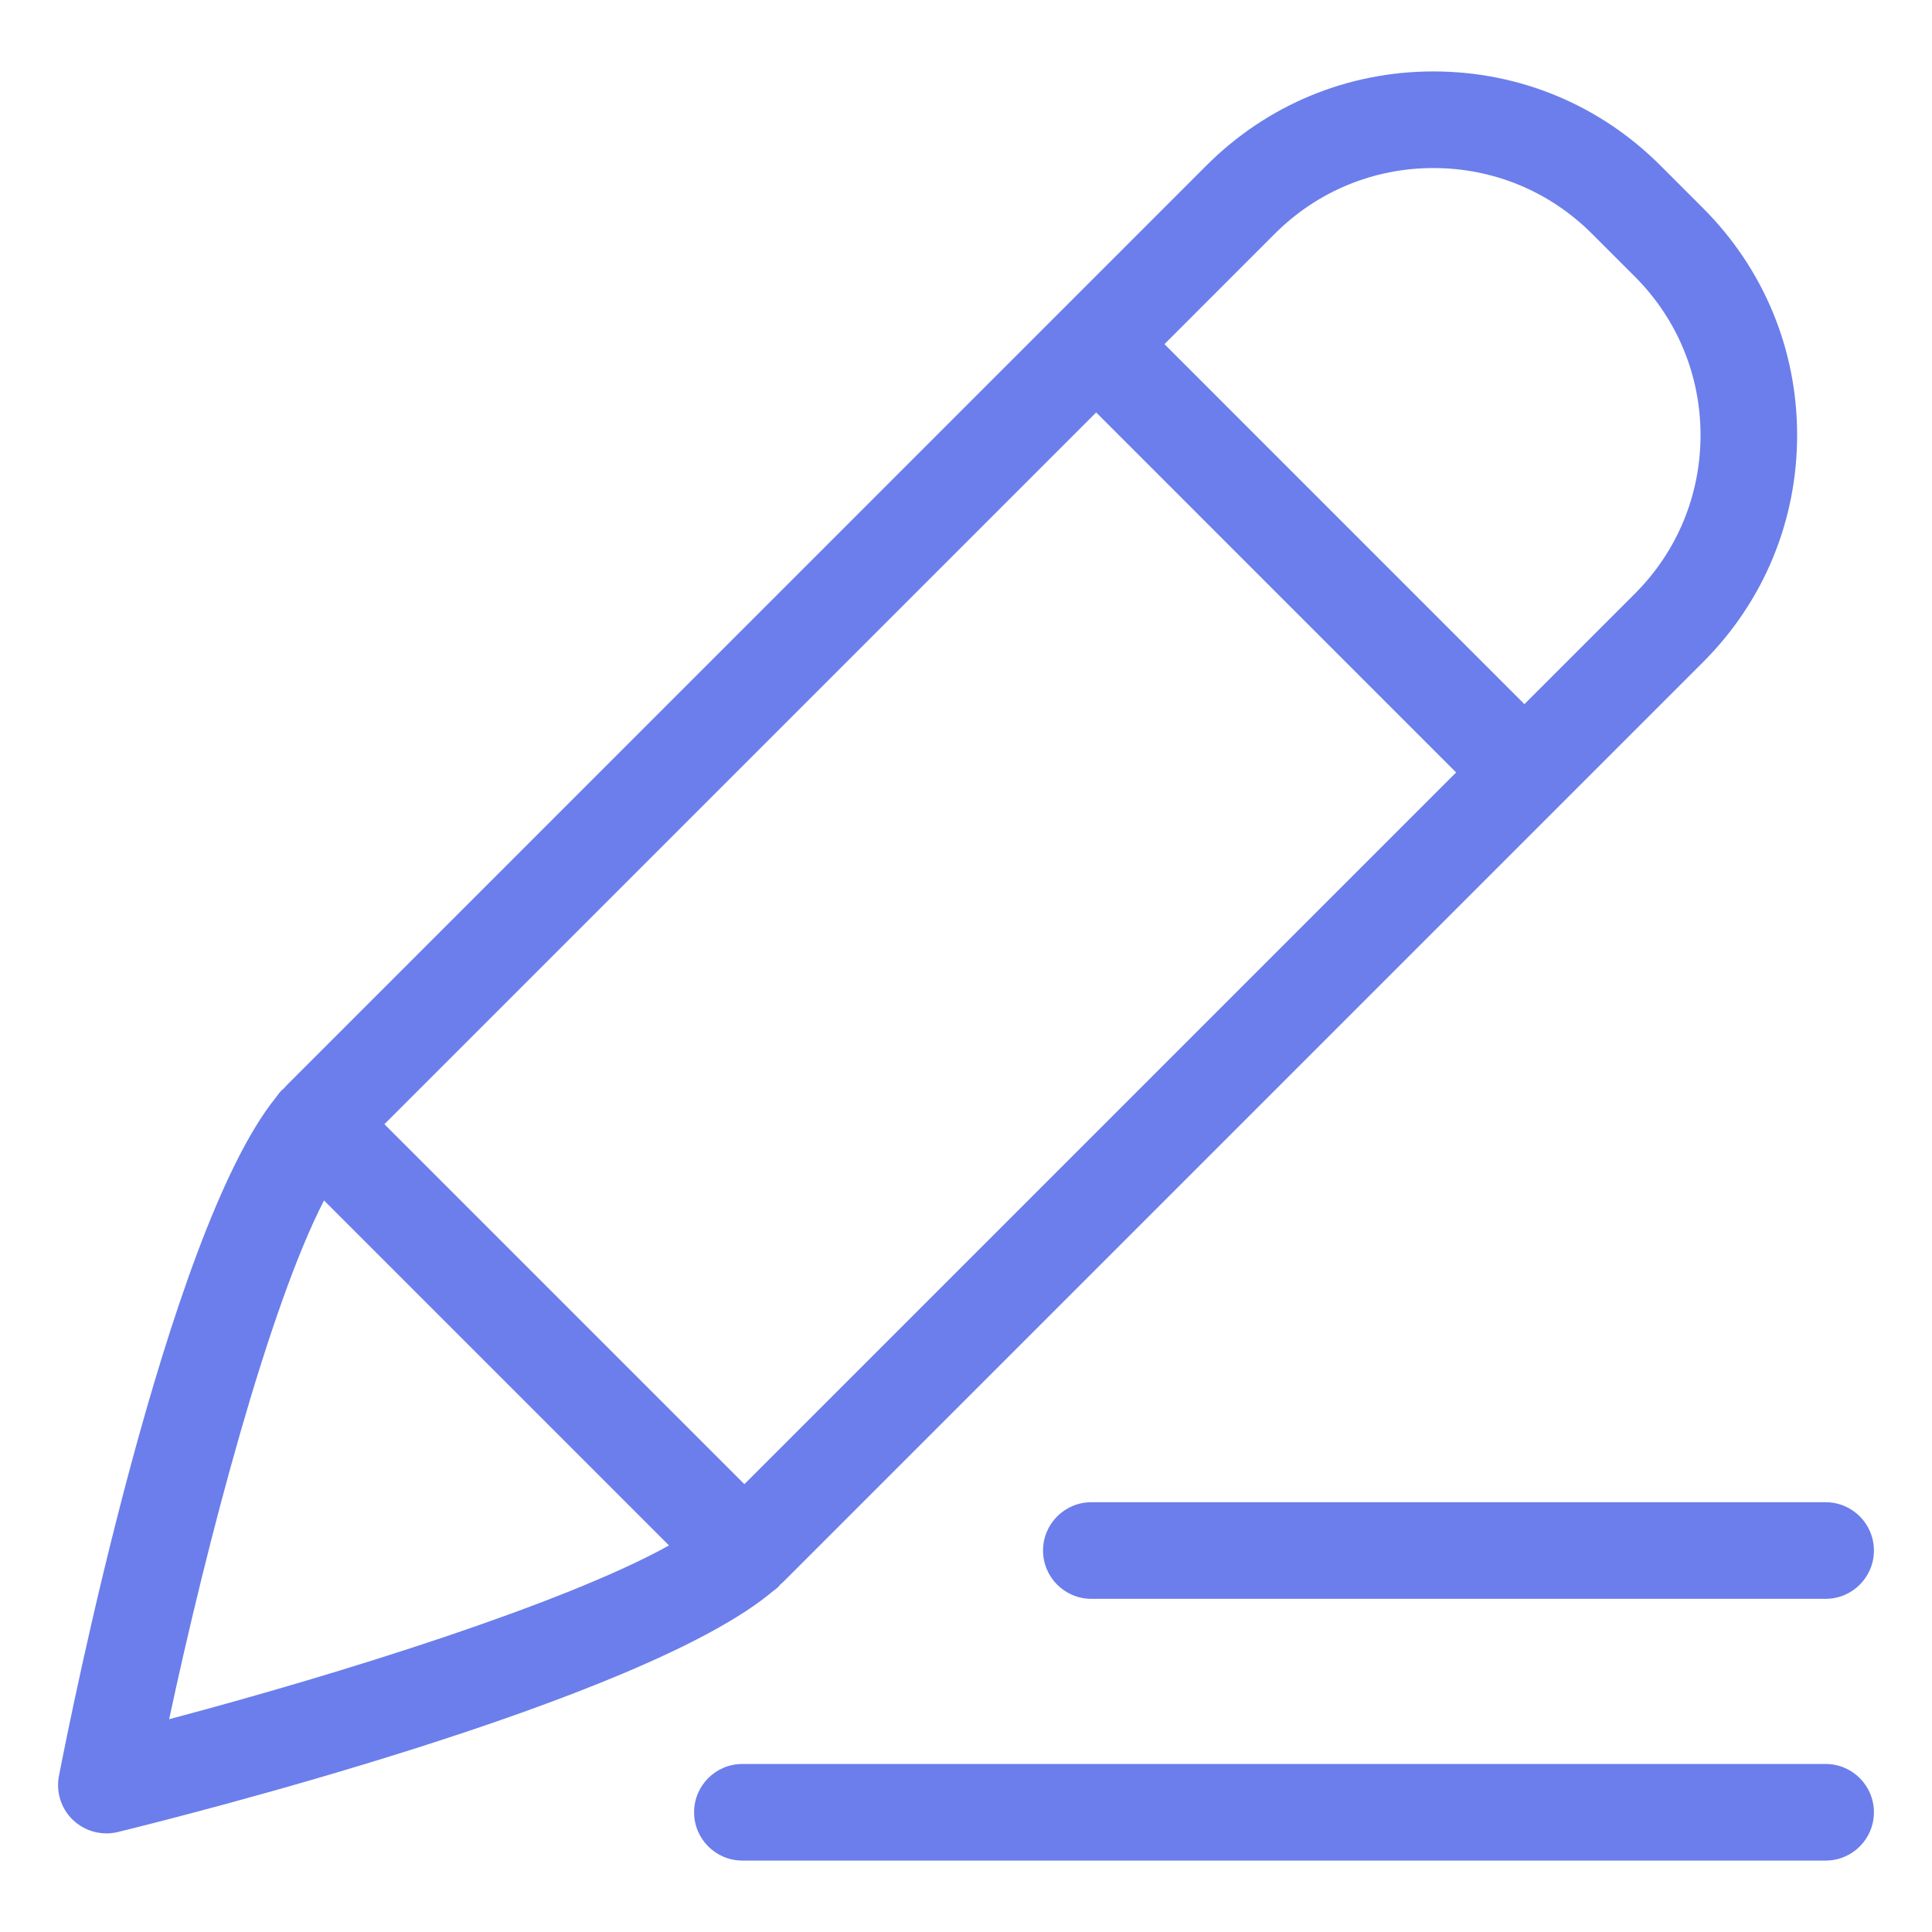 <?xml version="1.0" standalone="no"?><!DOCTYPE svg PUBLIC "-//W3C//DTD SVG 1.1//EN" "http://www.w3.org/Graphics/SVG/1.1/DTD/svg11.dtd"><svg t="1497605736455" class="icon" style="" viewBox="0 0 1024 1024" version="1.1" xmlns="http://www.w3.org/2000/svg" p-id="1854" xmlns:xlink="http://www.w3.org/1999/xlink" width="32" height="32"><defs><style type="text/css"></style></defs><path d="M552.837 821.811c0 14.141 11.459 25.6 25.6 25.6l389.181 0c14.141 0 25.6-11.459 25.6-25.6s-11.459-25.6-25.6-25.6L578.437 796.211C564.296 796.211 552.837 807.67 552.837 821.811zM967.619 934.943 393.482 934.943c-14.141 0-25.6 11.459-25.6 25.6s11.459 25.6 25.6 25.6l574.136 0c14.141 0 25.6-11.459 25.6-25.6S981.76 934.943 967.619 934.943zM412.641 840.96c0.297-0.307 0.512-0.666 0.799-0.993 0.645-0.594 1.372-1.188 1.956-1.782L826.061 427.53c0.01 0 0.02-0.01 0.031-0.02s0.01-0.02 0.02-0.031l76.585-76.585c32.123-32.123 49.818-74.834 49.818-120.259s-17.705-88.136-49.818-120.259l-22.702-22.702c-32.123-32.133-74.844-49.818-120.259-49.818s-88.125 17.695-120.259 49.818L152.177 574.986c-0.584 0.573-1.147 1.3-1.72 1.915-0.328 0.297-0.707 0.522-1.034 0.84-1.055 1.044-1.915 2.191-2.755 3.359-0.092 0.113-0.184 0.225-0.276 0.338-0.092 0.143-0.215 0.266-0.297 0.41-57.784 71.69-109.015 329.318-114.852 359.424-1.659 8.571 1.157 17.388 7.475 23.409 4.813 4.577 11.151 7.055 17.654 7.055 2.028 0 4.065-0.236 6.083-0.727 28.989-7.096 278.528-69.396 347.382-127.775C410.798 842.516 411.771 841.83 412.641 840.96zM203.735 595.845l377.252-377.252 190.802 190.822-377.242 377.242L203.735 595.845zM675.676 123.884c22.456-22.446 52.306-34.816 84.06-34.816s61.604 12.37 84.05 34.816l22.712 22.712c22.446 22.446 34.816 52.296 34.816 84.05s-12.37 61.604-34.816 84.05l-58.522 58.522L617.175 182.395 675.676 123.884zM171.735 636.252l182.856 182.866c-55.665 30.925-174.428 68.096-264.94 92.099C109.814 817.08 142.336 693.35 171.735 636.252z" p-id="1855" fill="#6b7eeb"></path></svg>
